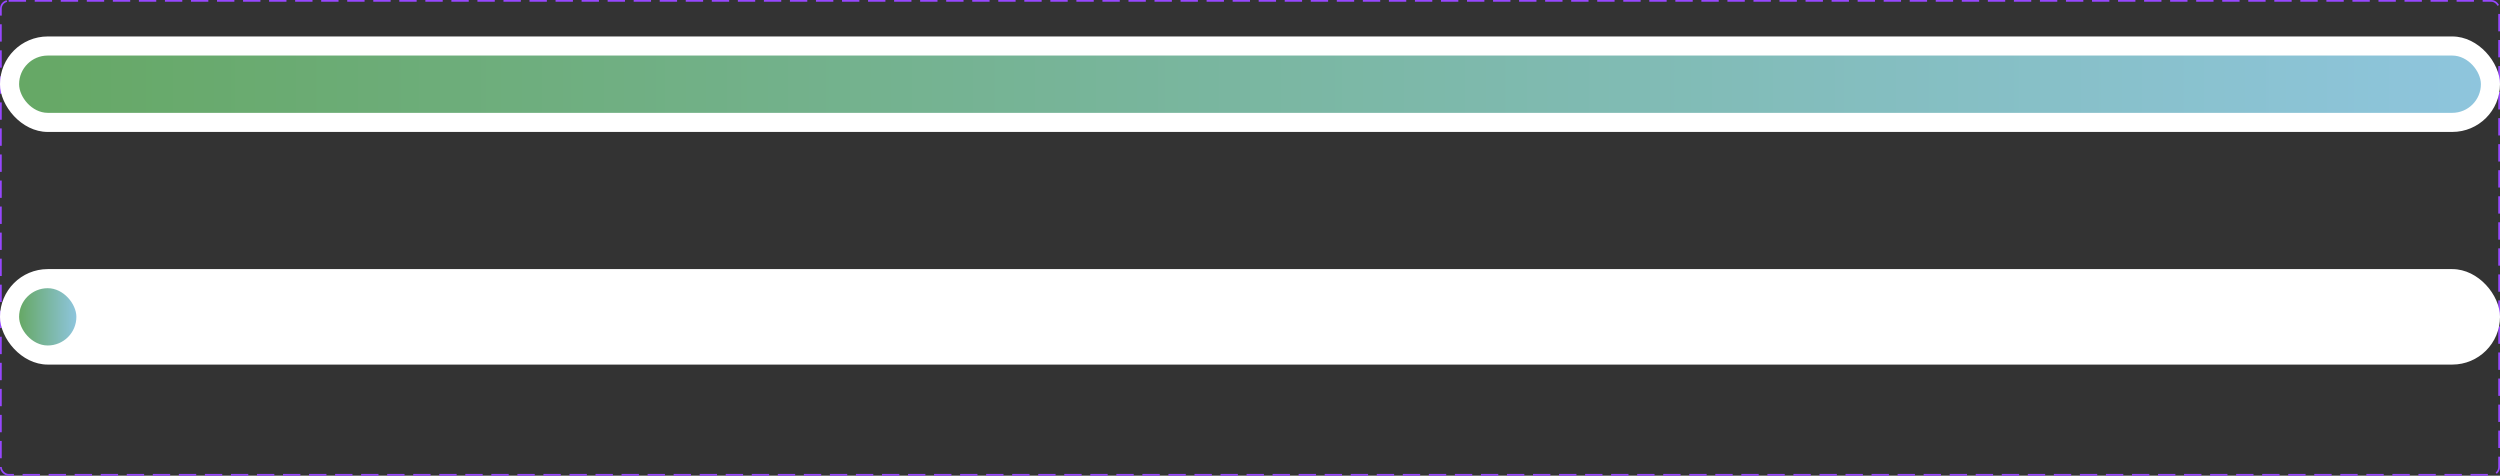<svg width="1440" height="274" viewBox="0 0 1440 274" fill="none" xmlns="http://www.w3.org/2000/svg">
<rect x="0" y="0" width="1440" height="274" fill="#333333" stroke="none"/>
<rect x="0.5" y="0.5" width="1439" height="273" rx="4.5" stroke="#9747FF" stroke-dasharray="10 5"/>
<rect y="21" width="1440" height="55" rx="27.5" fill="white"/>
<rect x="11" y="32" width="1418" height="33" rx="16.5" fill="url(#paint0_linear_35_744)"/>
<rect y="155" width="1440" height="55" rx="27.5" fill="white"/>
<rect x="11" y="166" width="33" height="33" rx="16.5" fill="url(#paint1_linear_35_744)"/>
<defs>
<linearGradient id="paint0_linear_35_744" x1="11" y1="48.5" x2="1429" y2="48.5" gradientUnits="userSpaceOnUse">
<stop stop-color="#66A865"/>
<stop offset="1" stop-color="#8EC5DD"/>
</linearGradient>
<linearGradient id="paint1_linear_35_744" x1="11" y1="182.5" x2="44" y2="182.5" gradientUnits="userSpaceOnUse">
<stop stop-color="#66A865"/>
<stop offset="1" stop-color="#8EC5DD"/>
</linearGradient>
</defs>
</svg>
